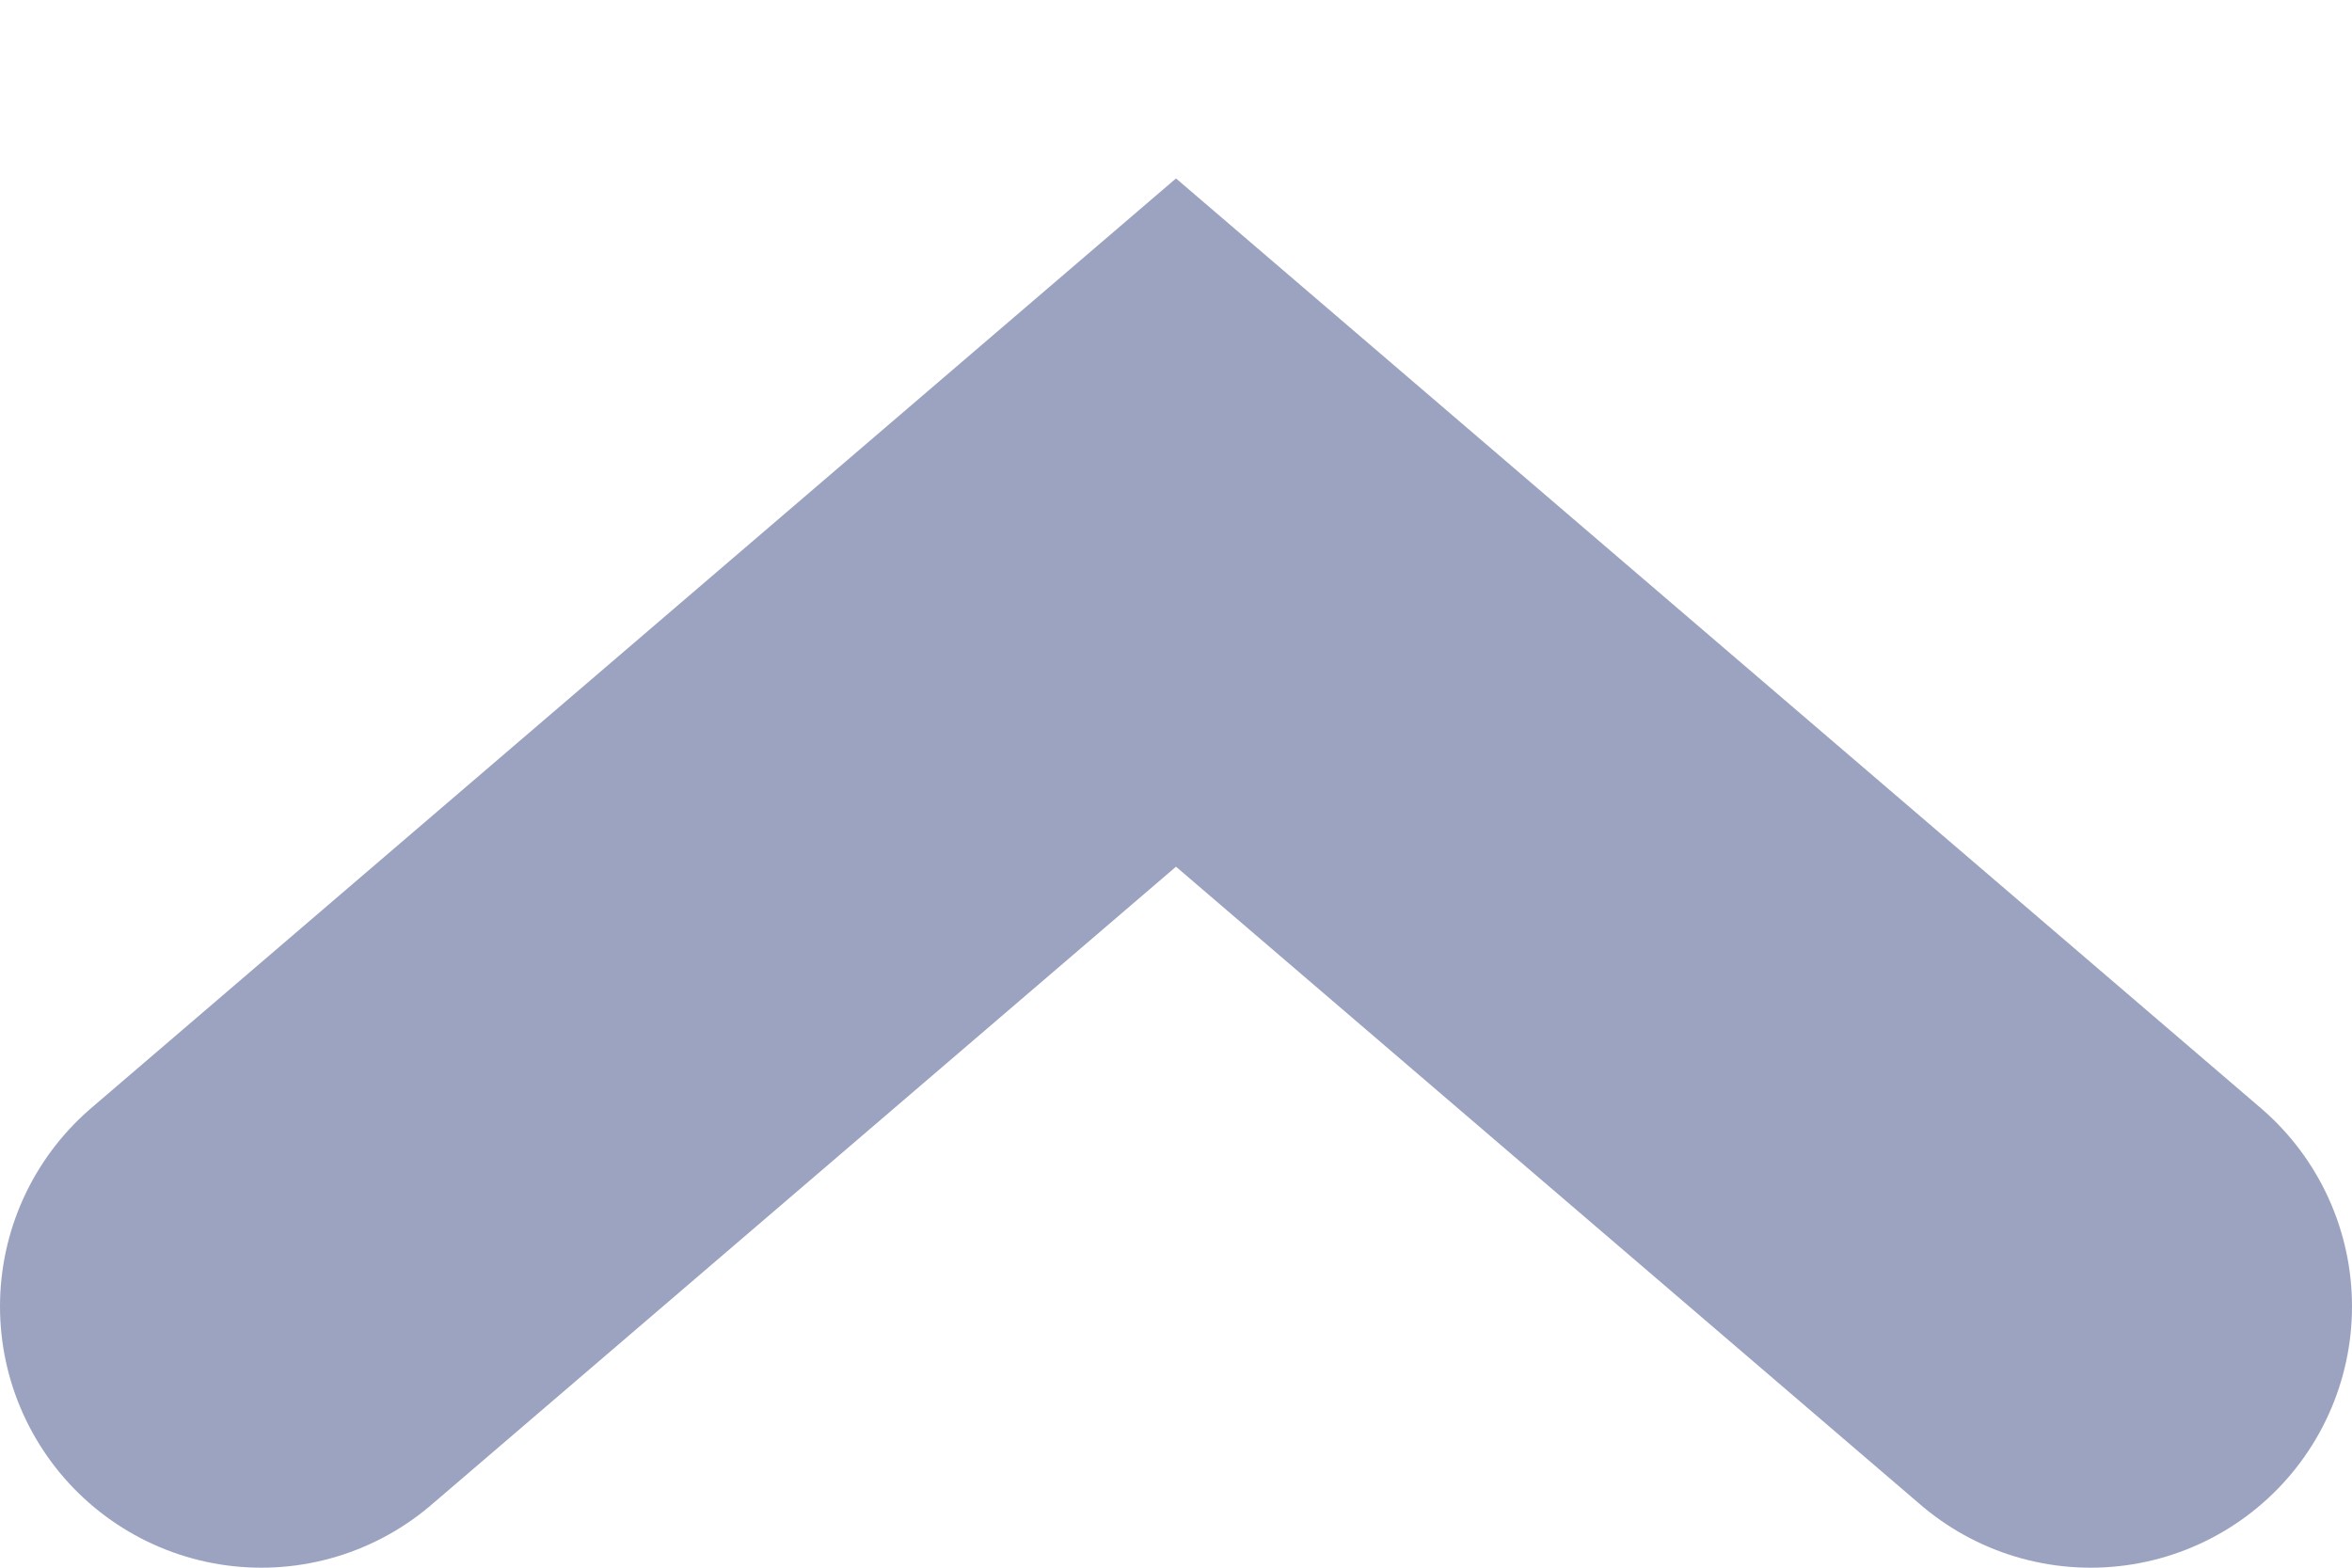 <?xml version="1.0" encoding="UTF-8"?>
<svg width="9px" height="6px" viewBox="0 0 9 6" version="1.1" xmlns="http://www.w3.org/2000/svg" xmlns:xlink="http://www.w3.org/1999/xlink">
    <title>40ACB838-7B82-4C41-9D09-28956299BA67@1x</title>
    <g id="New-Dashboard" stroke="none" stroke-width="1" fill="none" fill-rule="evenodd" stroke-linecap="round">
        <g id="Icons" transform="translate(-76, -138)" stroke="#9BA3C0" stroke-width="2">
            <polyline id="Path-8" points="77 143 80.5 140 84 143"></polyline>
        </g>
    </g>
</svg>